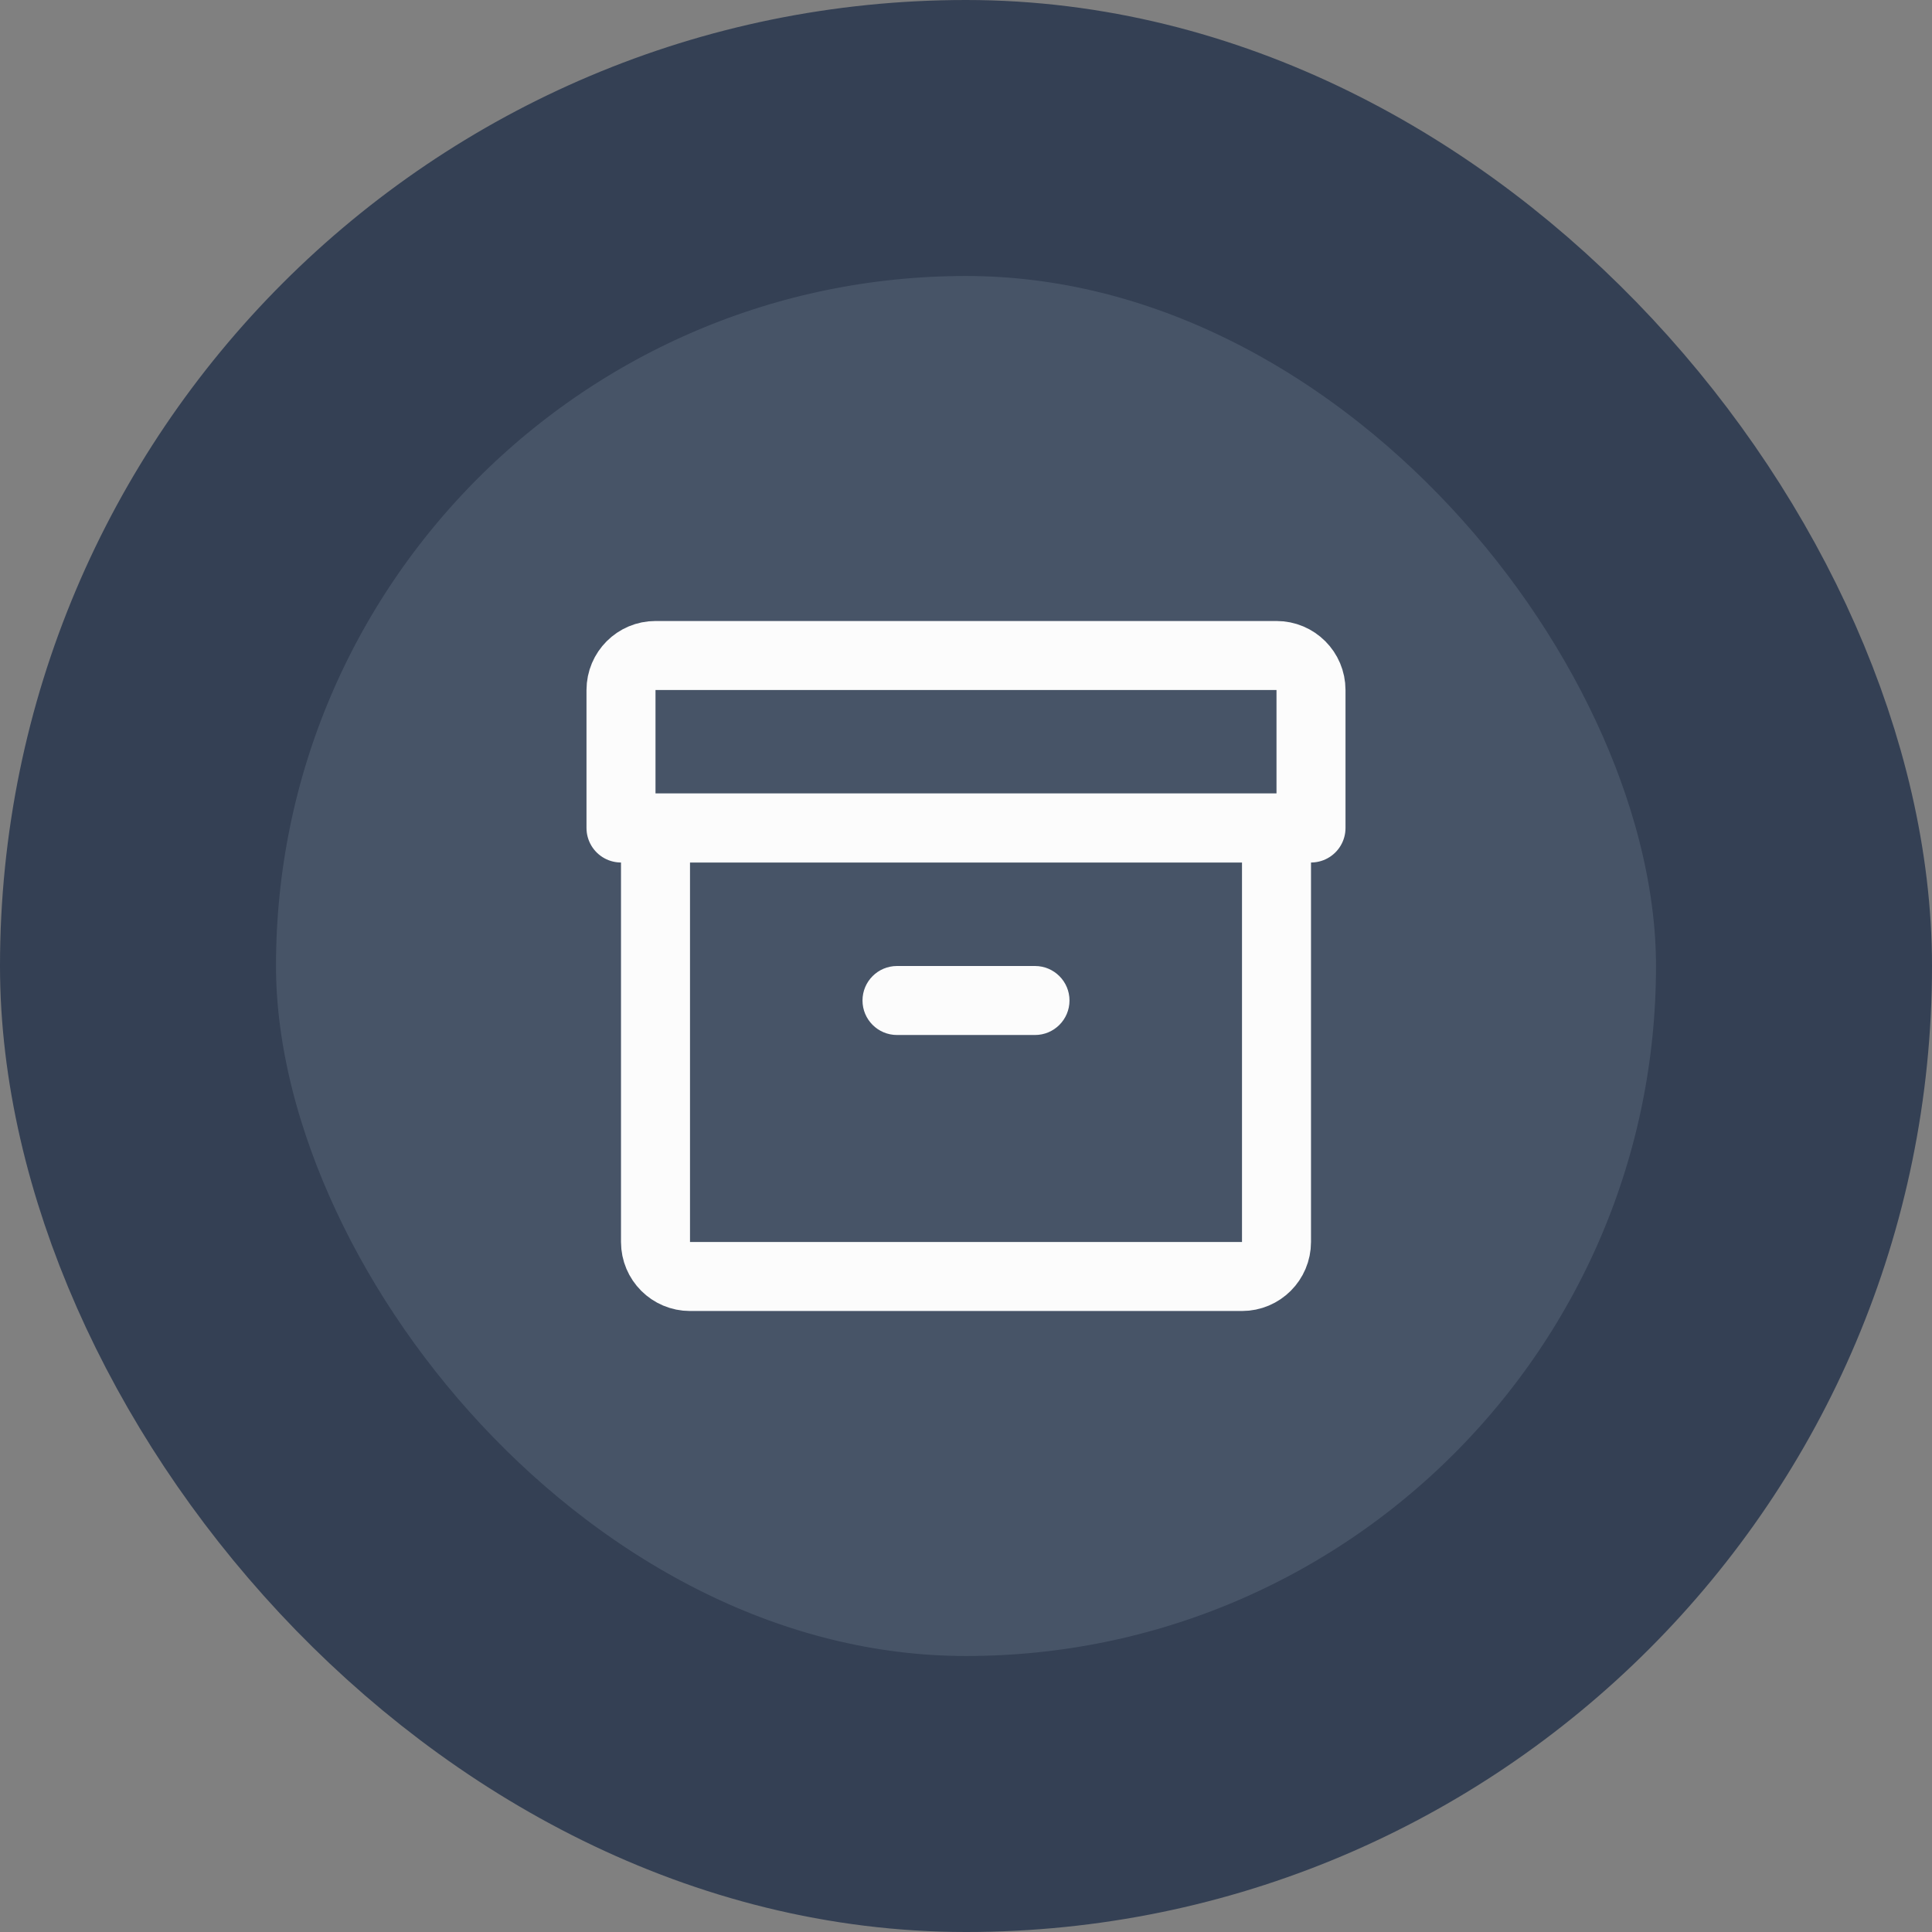 <svg width="56" height="56" viewBox="0 0 56 56" fill="none" xmlns="http://www.w3.org/2000/svg">
<rect x="0" y="0" width="56" height="56" fill="#808080" stroke="none"/>
<rect x="4" y="4" width="48" height="48" rx="24" fill="#475467"/>
<path d="M18 20C18 19.448 18.448 19 19 19H37C37.552 19 38 19.448 38 20V24H18V20Z" stroke="#FCFCFC" stroke-width="2" stroke-linecap="round" stroke-linejoin="round"/>
<path d="M19 24H37V36C37 36.552 36.552 37 36 37H20C19.448 37 19 36.552 19 36V24Z" stroke="#FCFCFC" stroke-width="2" stroke-linecap="round" stroke-linejoin="round"/>
<path d="M26 28C25.448 28 25 28.448 25 29C25 29.552 25.448 30 26 30V28ZM30 30C30.552 30 31 29.552 31 29C31 28.448 30.552 28 30 28V30ZM26 30H30V28H26V30Z" fill="#FCFCFC"/>
<rect x="4" y="4" width="48" height="48" rx="24" stroke="#344054" stroke-width="8"/>
</svg>
